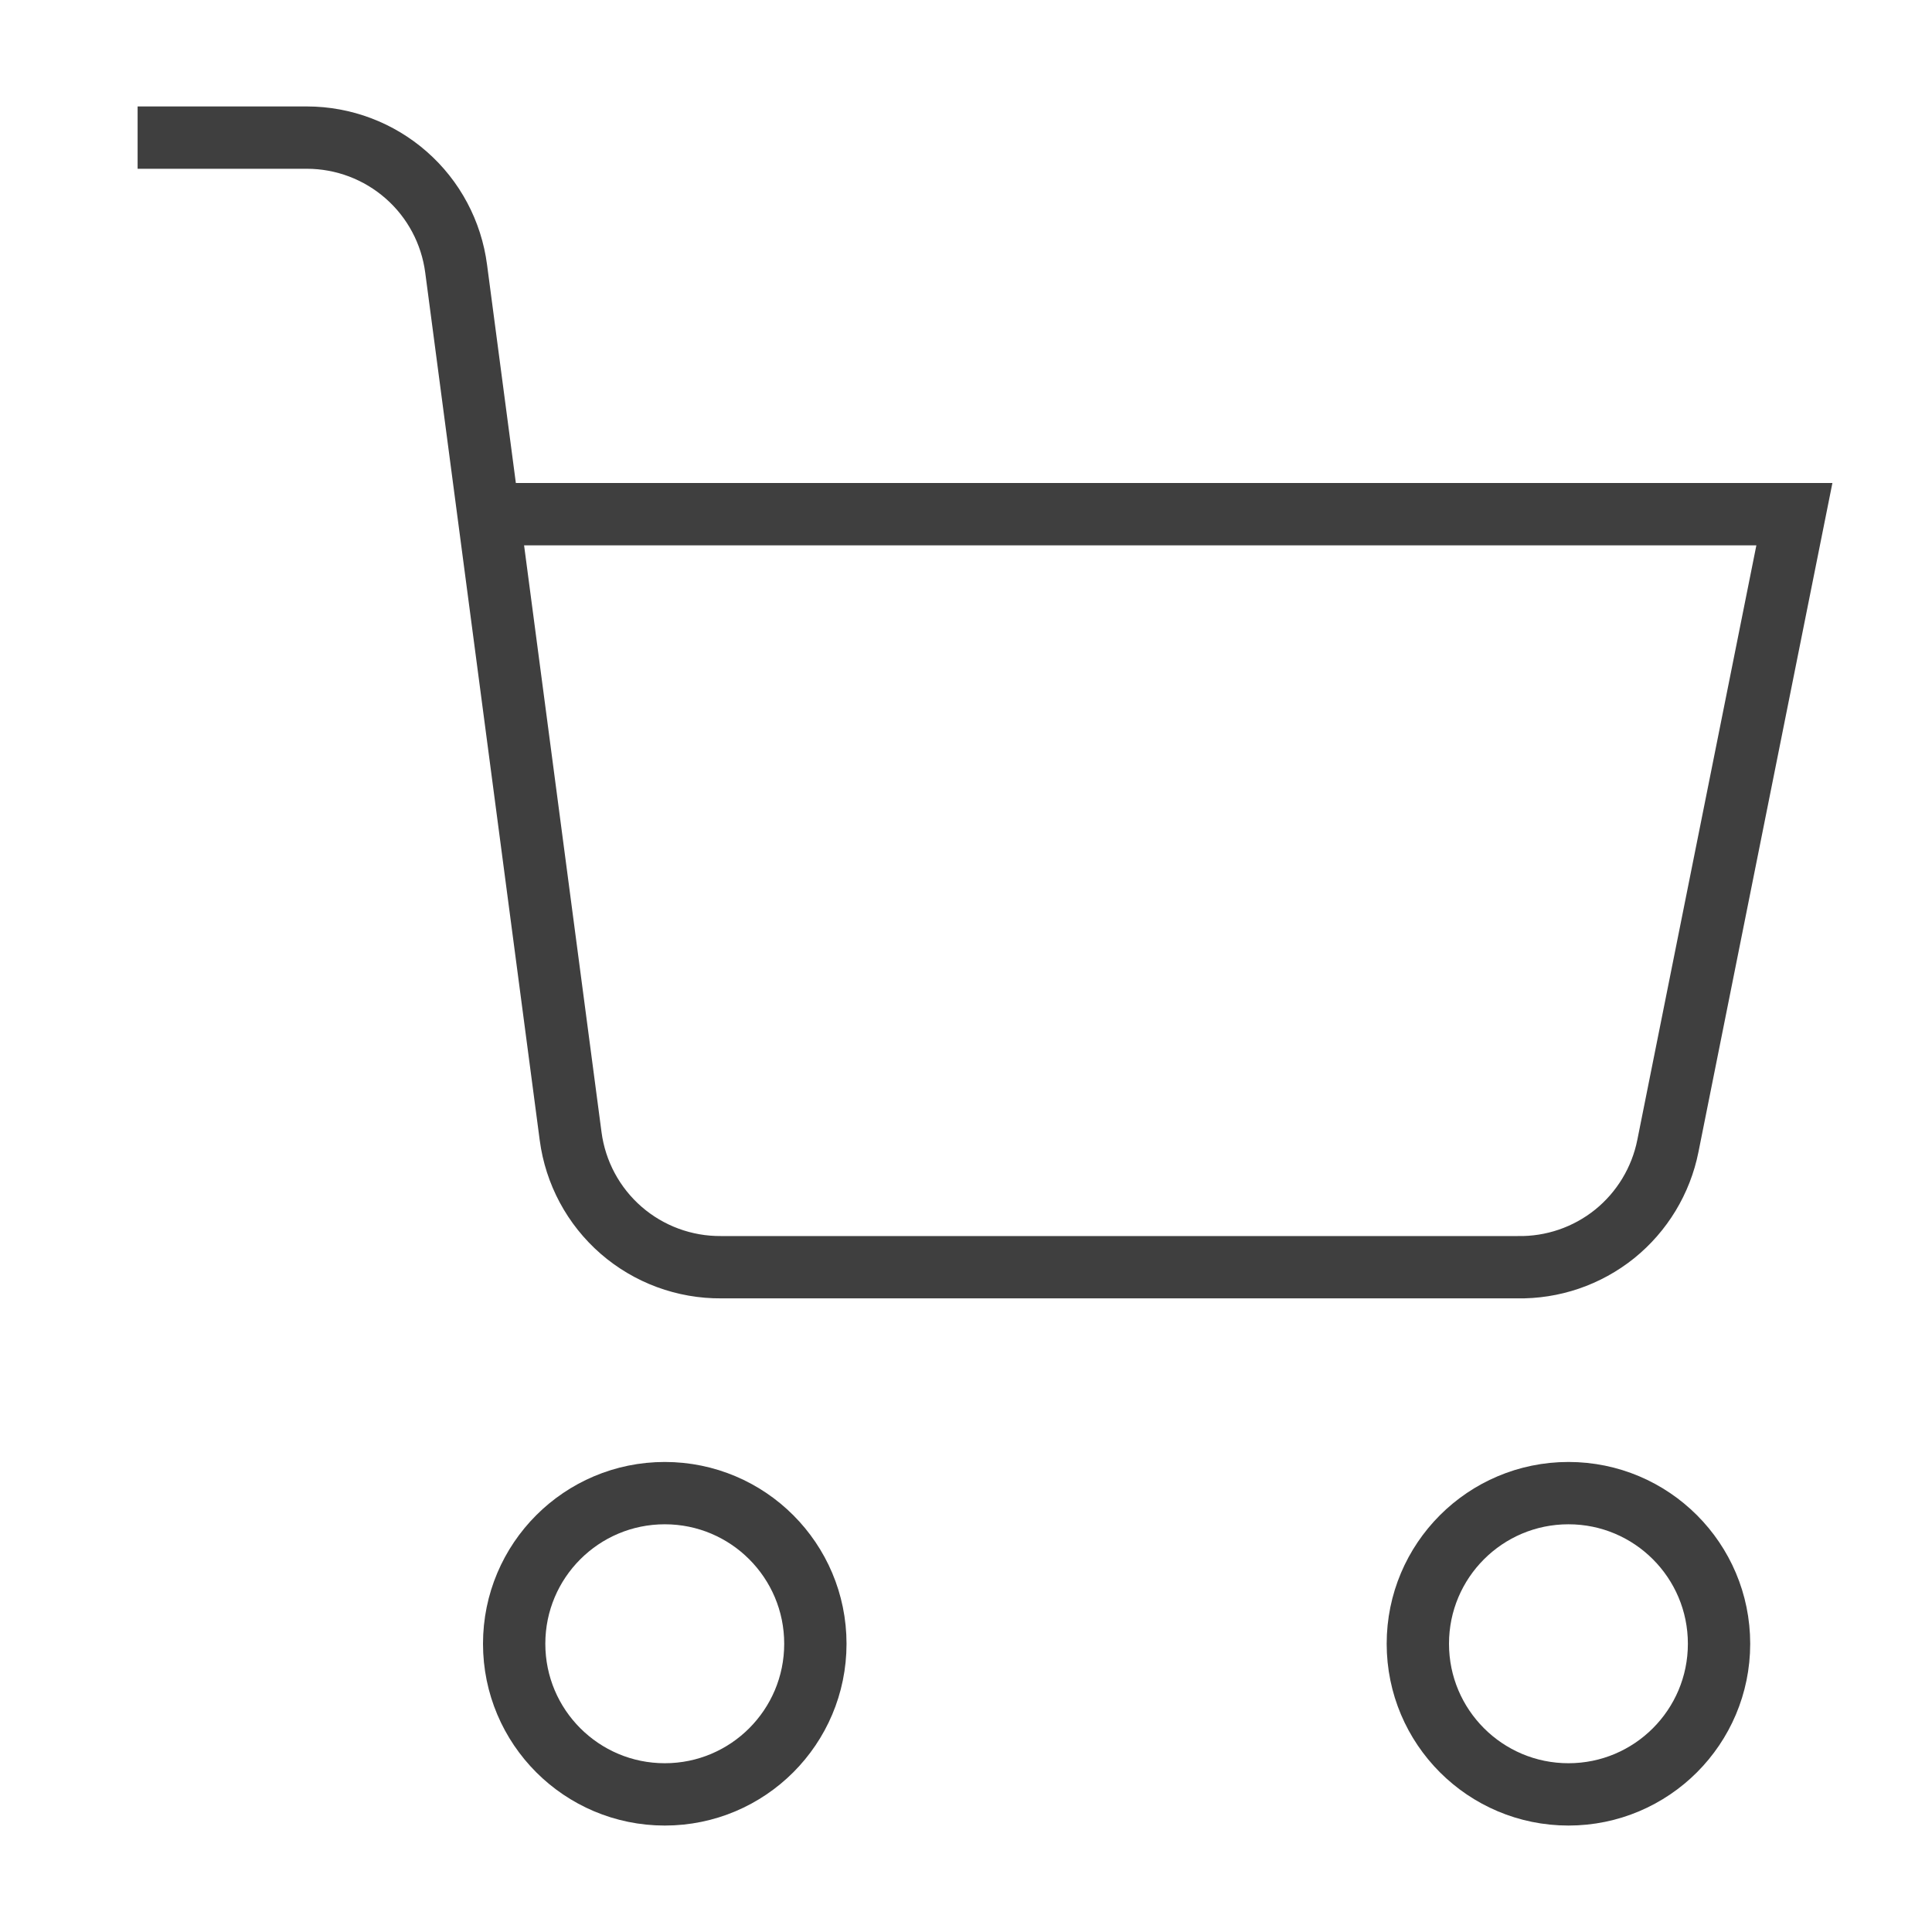 <svg
			width="29"
			height="29"
			viewBox="0 0 31 31"
			fill="none"
			xmlns="http://www.w3.org/2000/svg"
		>
			<path
				d="M10.667 28.792C12.001 28.792 13.083 27.71 13.083 26.375C13.083 25.04 12.001 23.958 10.667 23.958C9.332 23.958 8.25 25.04 8.25 26.375C8.25 27.71 9.332 28.792 10.667 28.792Z"
				stroke="#3F3F3F"
				strokeWidth="2.8"
				strokeLinecap="round"
				strokeLinejoin="round"
			/>
			<path
				d="M25.167 28.792C26.501 28.792 27.583 27.71 27.583 26.375C27.583 25.04 26.501 23.958 25.167 23.958C23.832 23.958 22.75 25.04 22.75 26.375C22.75 27.71 23.832 28.792 25.167 28.792Z"
				stroke="#3F3F3F"
				strokeWidth="2.8"
				strokeLinecap="round"
				strokeLinejoin="round"
			/>
			<path
				d="M7.851 8.25H28.792L26.762 18.388C26.651 18.944 26.348 19.444 25.907 19.8C25.465 20.155 24.912 20.344 24.345 20.333H11.573C10.983 20.338 10.411 20.127 9.966 19.74C9.521 19.353 9.233 18.816 9.156 18.231L7.319 4.311C7.243 3.73 6.959 3.196 6.519 2.81C6.079 2.423 5.513 2.209 4.927 2.208H2.208"
				stroke="#3F3F3F"
				strokeWidth="2.8"
				strokeLinecap="round"
				strokeLinejoin="round"
			/>
		</svg>
